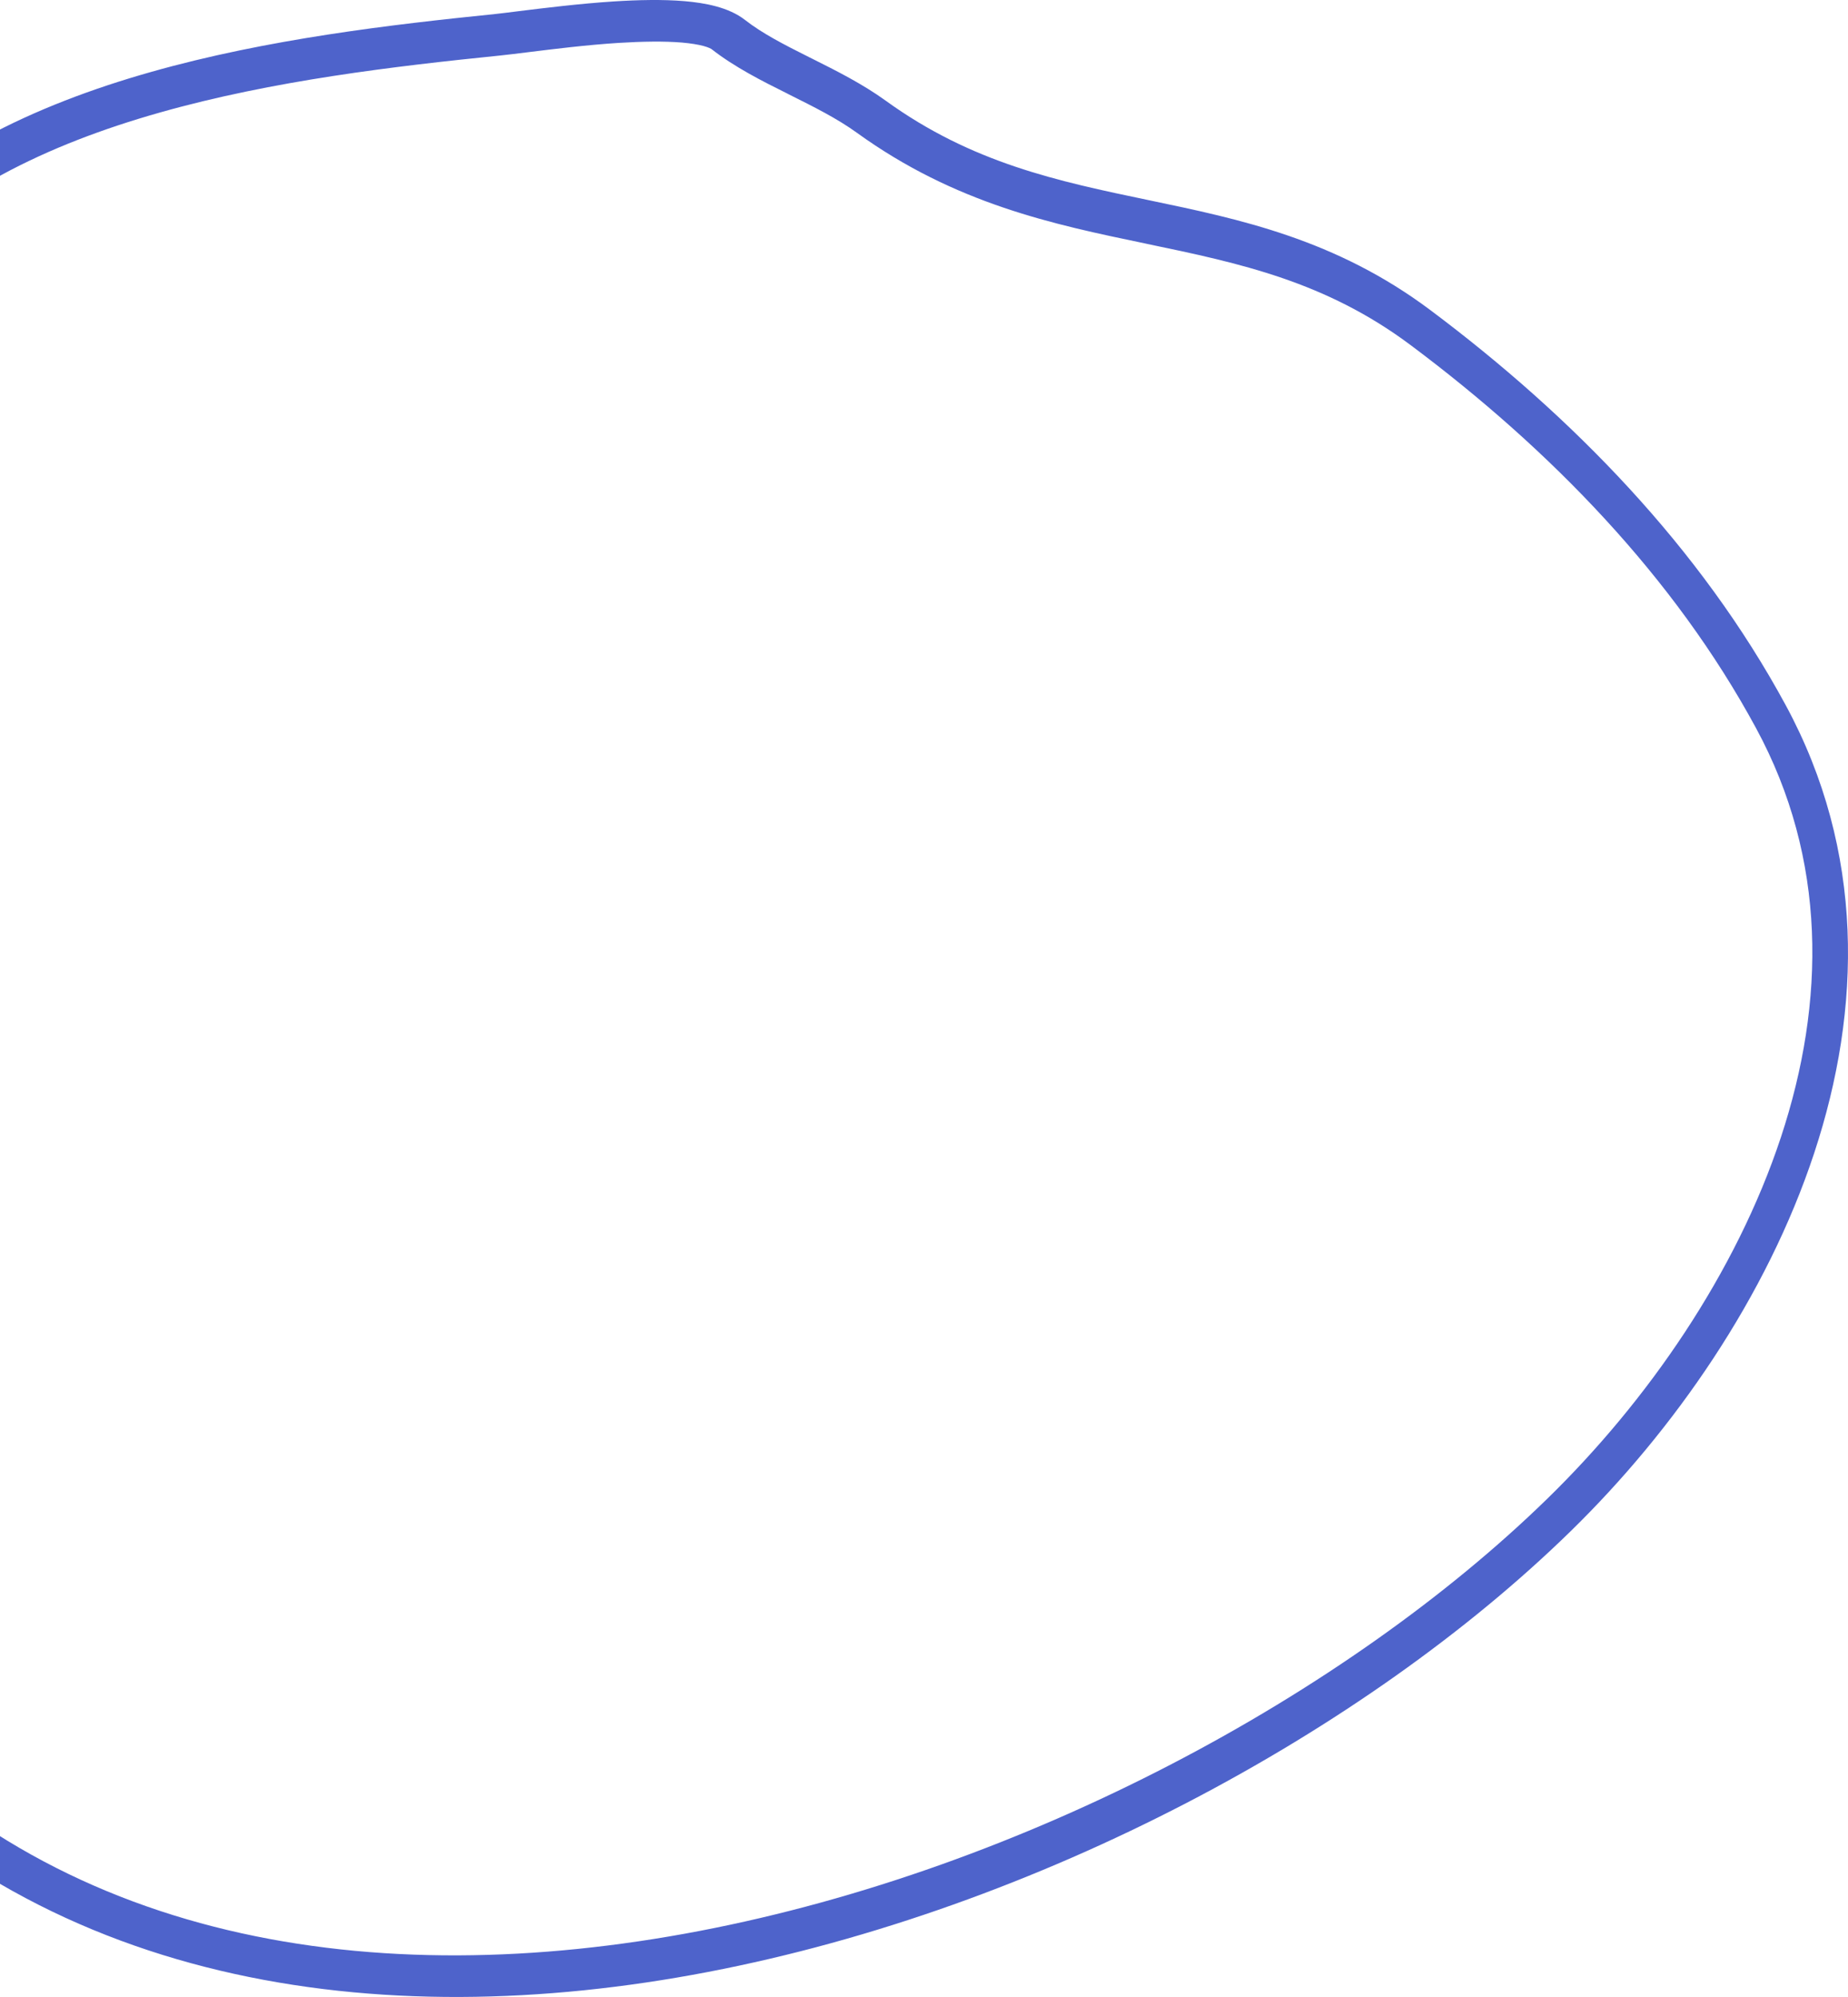 <?xml version="1.0" encoding="UTF-8"?>
<svg width="311px" height="336px" viewBox="0 0 311 336" version="1.1" xmlns="http://www.w3.org/2000/svg" xmlns:xlink="http://www.w3.org/1999/xlink">
    <!-- Generator: Sketch 58 (84663) - https://sketch.com -->
    <title>Shape</title>
    <desc>Created with Sketch.</desc>
    <g id="current-version" stroke="none" stroke-width="1" fill="none" fill-rule="evenodd">
        <g id="Mobile-main-screen" transform="translate(0, -1262)" fill="#4E63CB" fill-rule="nonzero">
            <path d="M25.407,1585.89 C5.828,1580.35 -13.073,1571.515 -25.973,1556.491 C-53.656,1524.251 -69.173,1478.321 -70.848,1432.542 C-72.524,1386.763 -60.39,1340.41 -31.886,1307.52 C6.069,1263.736 63.526,1255.53 119.144,1266.208 C174.773,1276.875 229.723,1306.577 264.293,1340.334 C281.727,1357.353 297.309,1379.75 305.314,1403.999 C313.341,1428.314 313.823,1454.754 300.54,1479.307 C286.151,1505.899 264.545,1527.98 240.728,1545.813 C224.784,1557.759 208.654,1561.119 193.443,1564.296 L193.334,1564.317 C178.014,1567.515 163.603,1570.54 149.061,1581.055 C145.151,1583.884 140.716,1586.106 136.752,1588.09 C136.566,1588.177 136.391,1588.264 136.205,1588.361 C131.934,1590.497 128.288,1592.372 125.386,1594.638 C122.615,1596.806 118.596,1597.51 115.224,1597.803 C111.555,1598.117 107.361,1598.02 103.309,1597.76 C97.571,1597.391 91.538,1596.643 87.311,1596.123 C85.646,1595.906 84.255,1595.743 83.281,1595.635 C65.924,1593.868 45.031,1591.451 25.407,1585.89 Z M26.917,1579.071 C45.967,1584.464 66.456,1586.857 84.134,1588.655 C85.439,1588.787 87.09,1588.997 88.964,1589.228 C93.191,1589.747 98.611,1590.431 104.143,1590.784 C108.069,1591.026 111.761,1591.092 114.761,1590.839 C116.256,1590.706 117.472,1590.508 118.386,1590.265 C118.833,1590.144 119.167,1590.023 119.412,1589.912 C119.524,1589.857 119.613,1589.813 119.669,1589.78 C119.68,1589.769 119.702,1589.769 119.714,1589.758 C119.714,1589.747 119.725,1589.747 119.736,1589.747 C119.747,1589.736 119.747,1589.725 119.758,1589.725 L119.758,1589.725 C123.64,1586.692 128.279,1584.354 132.473,1582.269 L132.741,1582.126 C137.013,1579.997 140.872,1578.067 144.173,1575.685 C160.758,1563.696 177.288,1560.244 192.668,1557.046 L193.115,1556.947 C208.718,1553.704 223.117,1550.616 237.416,1539.918 C260.872,1522.382 281.751,1500.942 295.526,1475.487 C307.471,1453.44 307.248,1429.463 299.708,1406.644 C292.135,1383.759 277.268,1362.286 260.415,1345.853 C226.631,1312.898 172.47,1283.605 117.717,1273.106 C62.965,1262.617 8.815,1271.076 -26.586,1311.861 C-53.544,1342.93 -65.501,1387.41 -63.85,1432.231 C-62.211,1477.053 -46.986,1521.489 -20.53,1552.27 C-9.232,1565.406 7.822,1573.667 26.917,1579.071 Z" id="Shape" transform="translate(120, 1430) scale(-1, 1) rotate(-180) translate(-120, -1430) "></path>
        </g>
    </g>
</svg>